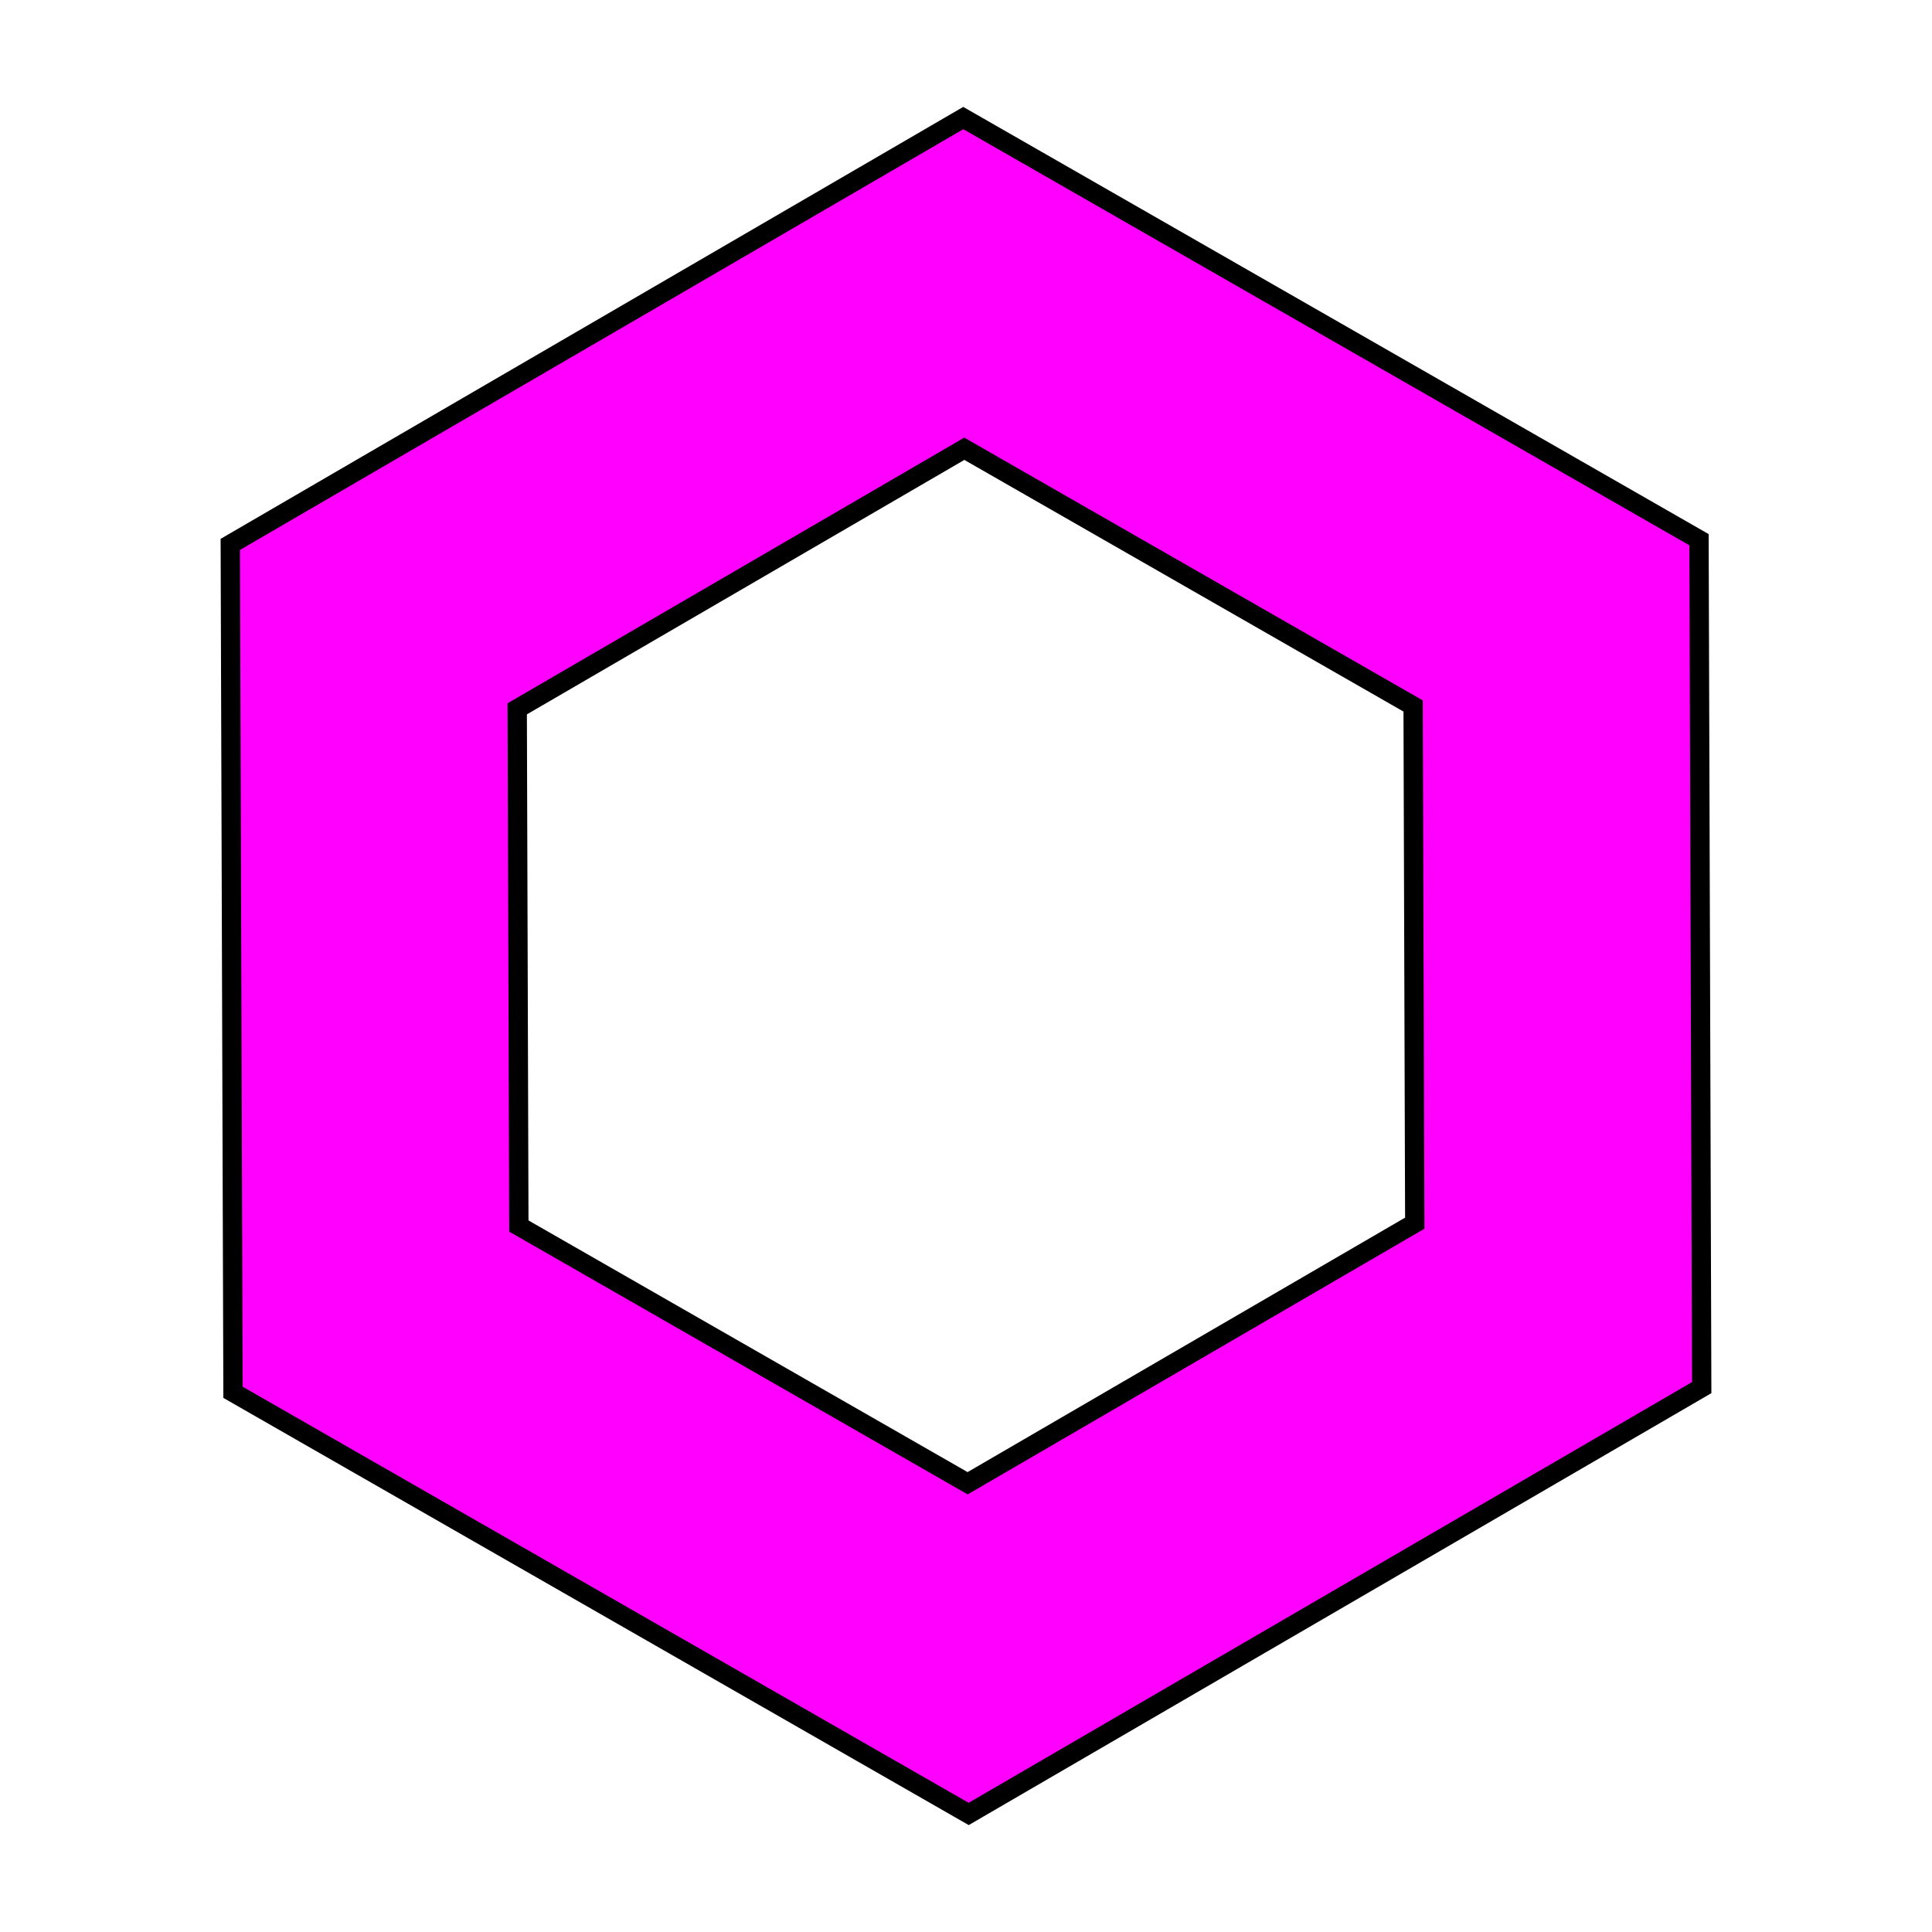 <?xml version='1.0' encoding='utf-8'?>
<!-- Generator: imaengine 6.0   -->
<svg xmlns:xlink="http://www.w3.org/1999/xlink" xmlns="http://www.w3.org/2000/svg" viewBox="0,0,100,100" style="enable-background:new 0 0 100 100;" version="1.1">
<defs/>
<g id="layer0">
<path d="M49.859,6.111L87.941,27.935L88.08,71.823L50.139,93.889L12.06,72.065L11.92,28.178L49.859,6.111L49.859,6.111ZM49.913,23.228L26.771,36.689L26.856,63.46L50.084,76.773L73.228,63.312L73.143,36.541L49.913,23.228L49.913,23.228Z" stroke="#000000" stroke-width="1" stroke-linecap="round" fill="#FF00FF" stroke-linejoin="miter"/>
</g>
</svg>
